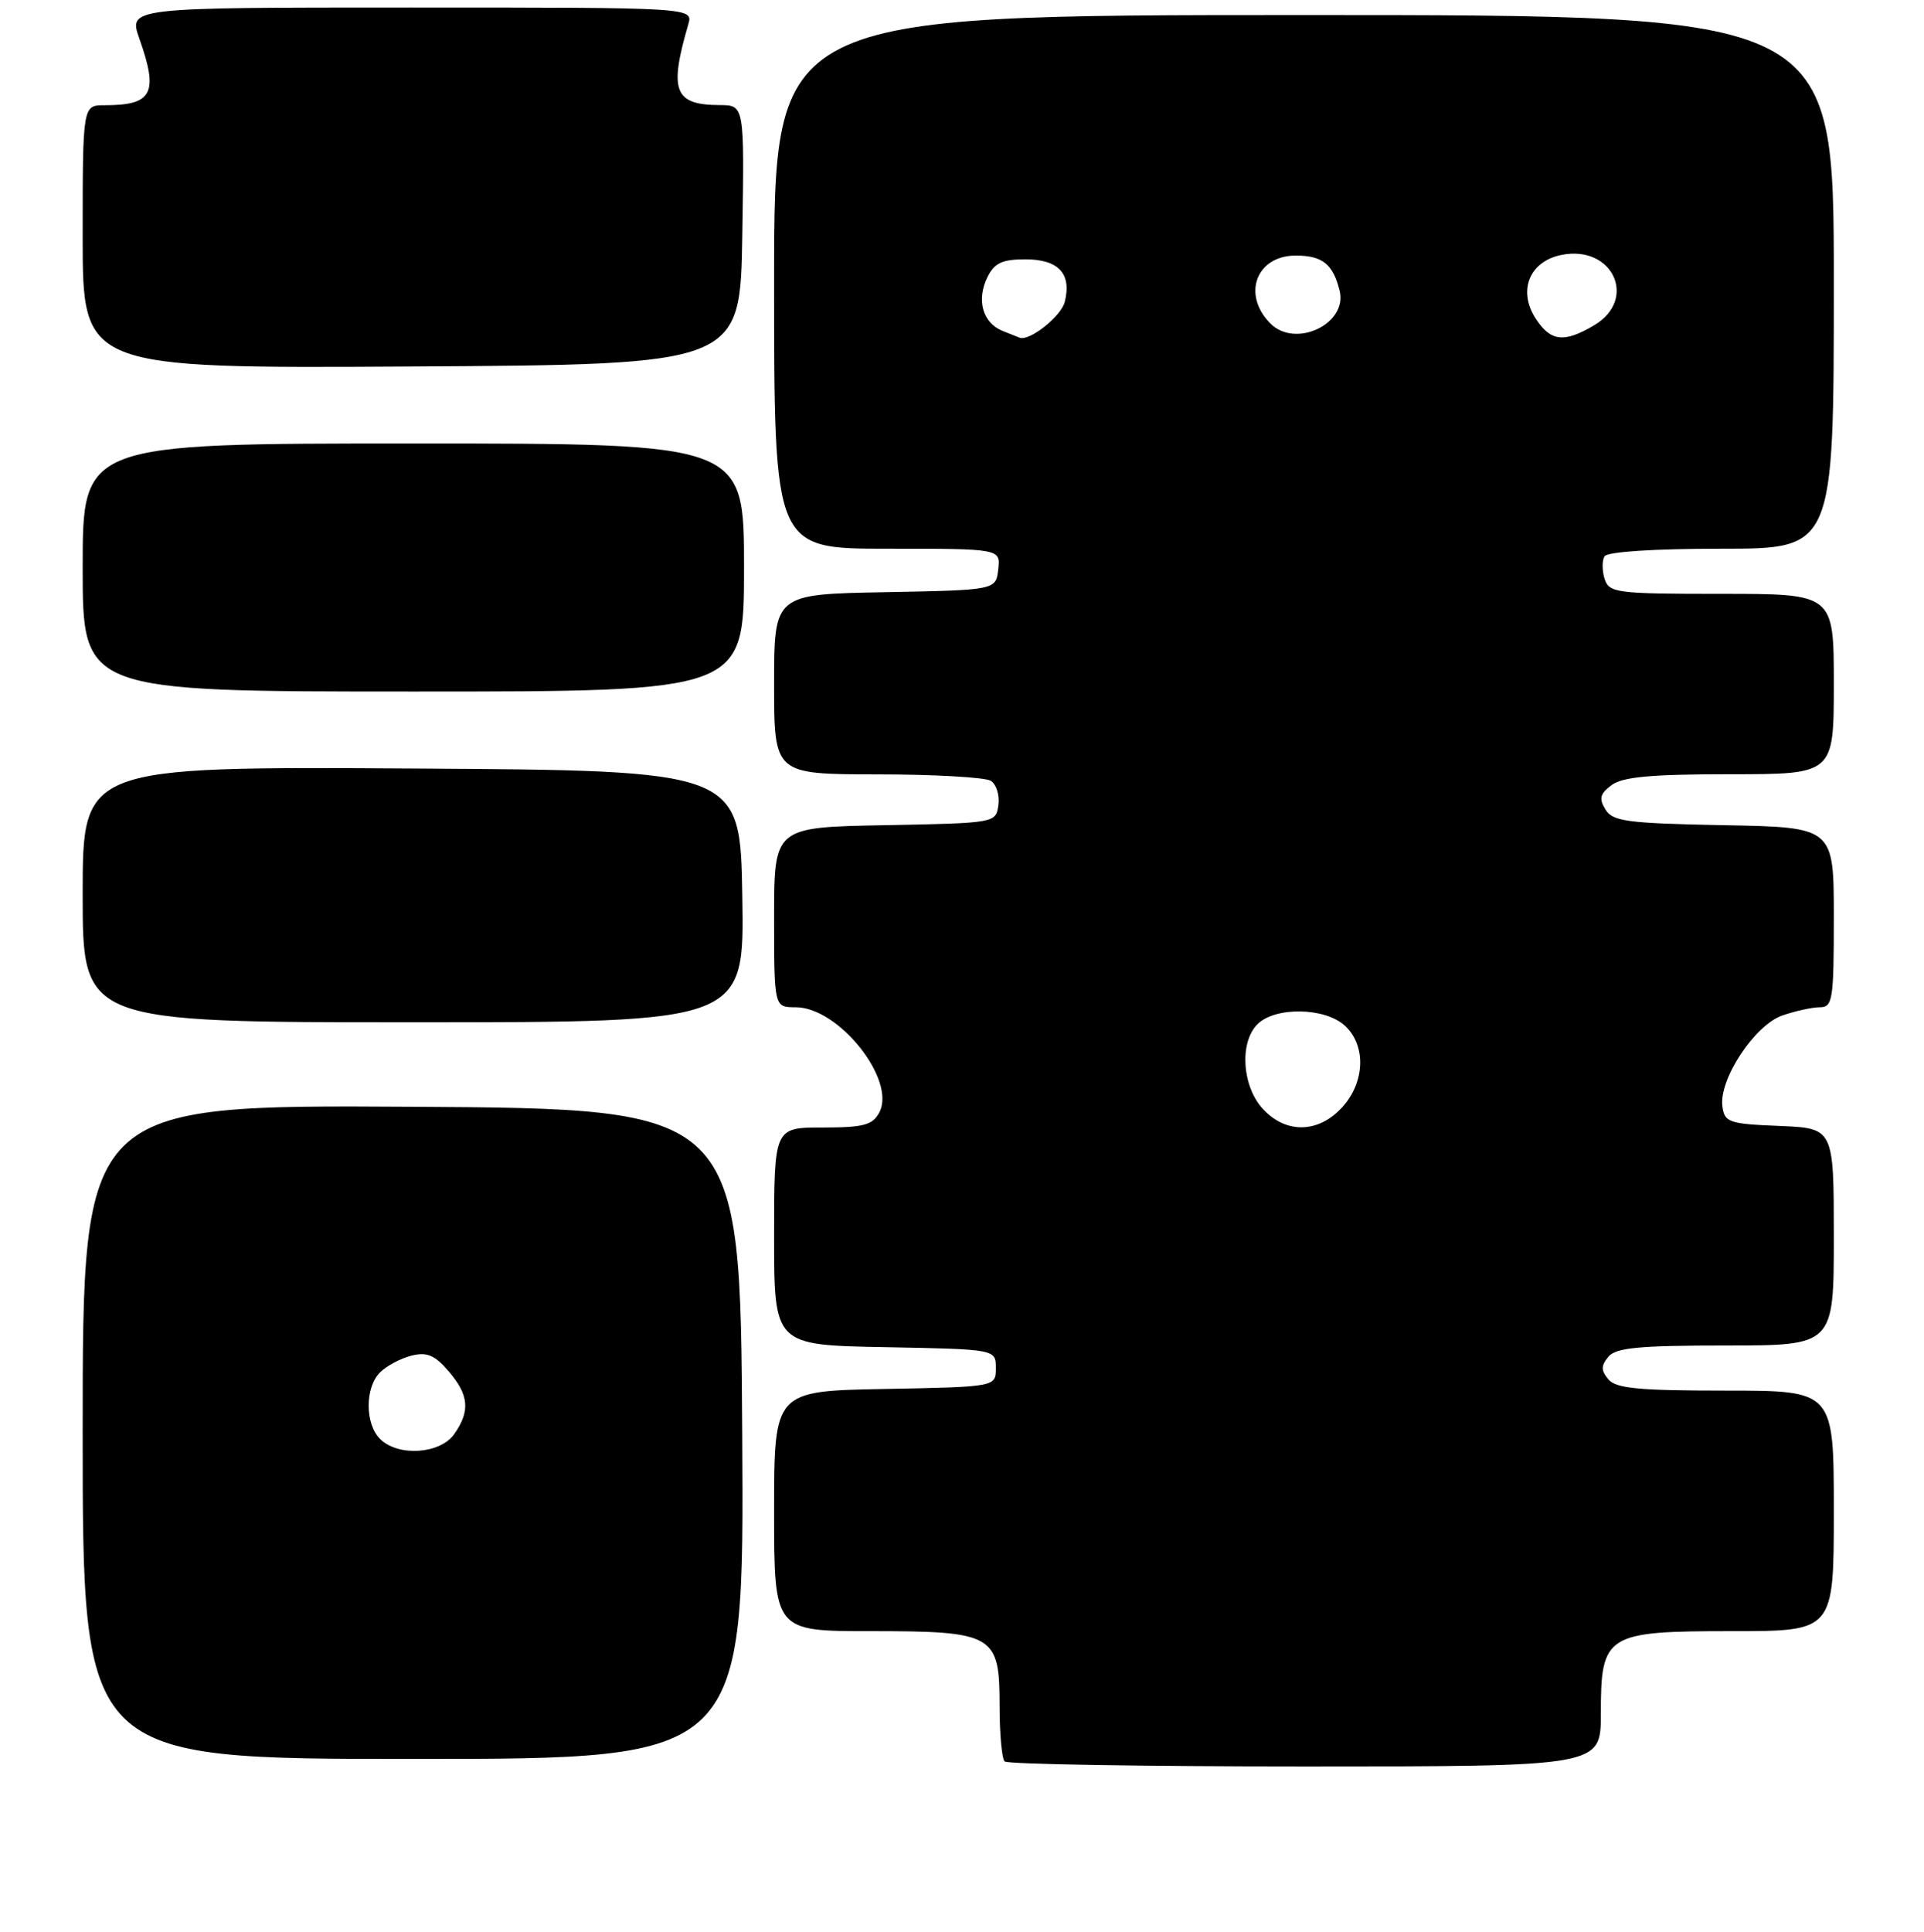 <?xml version="1.0" encoding="UTF-8" standalone="no"?>
<!DOCTYPE svg PUBLIC "-//W3C//DTD SVG 1.1//EN" "http://www.w3.org/Graphics/SVG/1.1/DTD/svg11.dtd" >
<svg xmlns="http://www.w3.org/2000/svg" xmlns:xlink="http://www.w3.org/1999/xlink" version="1.1" viewBox="0 0 256 257">
 <g >
 <path fill="currentColor"
d=" M 213.00 228.00 C 213.00 217.40 213.64 217.00 230.50 217.00 C 244.00 217.00 244.00 217.00 244.00 201.00 C 244.00 185.00 244.00 185.00 229.62 185.00 C 218.06 185.00 215.00 184.71 214.00 183.50 C 213.01 182.30 213.01 181.70 214.00 180.50 C 215.00 179.29 218.06 179.00 229.62 179.00 C 244.00 179.00 244.00 179.00 244.00 164.54 C 244.00 150.09 244.00 150.09 236.75 149.79 C 230.06 149.52 229.47 149.32 229.18 147.21 C 228.67 143.65 233.44 136.39 237.13 135.10 C 238.87 134.50 241.13 134.00 242.15 134.00 C 243.85 134.00 244.00 133.01 244.00 122.03 C 244.00 110.05 244.00 110.05 229.36 109.78 C 216.49 109.53 214.58 109.28 213.61 107.69 C 212.72 106.24 212.89 105.59 214.44 104.44 C 215.91 103.35 219.73 103.00 230.19 103.00 C 244.00 103.00 244.00 103.00 244.00 91.00 C 244.00 79.00 244.00 79.00 229.07 79.00 C 215.04 79.00 214.10 78.88 213.50 77.01 C 213.16 75.91 213.15 74.56 213.49 74.01 C 213.87 73.40 220.09 73.00 229.06 73.00 C 244.00 73.00 244.00 73.00 244.00 37.50 C 244.00 2.00 244.00 2.00 173.50 2.00 C 103.00 2.00 103.00 2.00 103.00 37.50 C 103.00 73.00 103.00 73.00 118.07 73.00 C 133.13 73.00 133.13 73.00 132.82 75.75 C 132.50 78.50 132.50 78.50 117.75 78.78 C 103.00 79.05 103.00 79.05 103.00 91.03 C 103.00 103.00 103.00 103.00 116.75 103.02 C 124.31 103.02 131.10 103.41 131.84 103.88 C 132.57 104.34 133.02 105.80 132.84 107.11 C 132.50 109.49 132.45 109.50 117.75 109.78 C 103.00 110.05 103.00 110.05 103.00 122.03 C 103.00 134.00 103.00 134.00 105.87 134.00 C 111.61 134.00 119.30 143.69 116.99 148.01 C 116.10 149.68 114.89 150.00 109.46 150.00 C 103.00 150.00 103.00 150.00 103.00 164.47 C 103.00 178.95 103.00 178.95 117.75 179.22 C 132.50 179.50 132.50 179.50 132.50 182.00 C 132.50 184.50 132.50 184.50 117.75 184.78 C 103.00 185.05 103.00 185.05 103.00 201.03 C 103.00 217.00 103.00 217.00 115.78 217.00 C 132.25 217.00 133.00 217.43 133.00 226.89 C 133.00 230.62 133.30 233.97 133.67 234.33 C 134.03 234.70 152.03 235.00 173.67 235.00 C 213.00 235.00 213.00 235.00 213.00 228.00 Z  M 98.76 190.75 C 98.50 147.50 98.50 147.50 54.75 147.24 C 11.00 146.98 11.00 146.98 11.00 190.49 C 11.00 234.00 11.00 234.00 55.01 234.00 C 99.02 234.00 99.02 234.00 98.76 190.75 Z  M 98.77 119.25 C 98.50 102.50 98.50 102.50 54.75 102.24 C 11.00 101.98 11.00 101.98 11.00 118.99 C 11.00 136.00 11.00 136.00 55.02 136.00 C 99.05 136.00 99.05 136.00 98.77 119.25 Z  M 99.00 75.50 C 99.00 59.00 99.00 59.00 55.00 59.00 C 11.00 59.00 11.00 59.00 11.00 75.50 C 11.00 92.00 11.00 92.00 55.00 92.00 C 99.00 92.00 99.00 92.00 99.00 75.50 Z  M 98.77 31.25 C 99.05 14.00 99.05 14.00 95.77 13.98 C 89.71 13.96 88.99 12.12 91.58 3.25 C 92.23 1.00 92.23 1.00 54.66 1.00 C 17.09 1.00 17.09 1.00 18.54 5.13 C 21.12 12.42 20.30 14.00 13.92 14.00 C 11.00 14.00 11.00 14.00 11.00 31.51 C 11.00 49.02 11.00 49.02 54.75 48.76 C 98.50 48.50 98.50 48.50 98.77 31.25 Z  M 168.08 147.58 C 165.27 144.59 164.87 138.70 167.31 136.26 C 169.66 133.91 176.25 134.01 178.92 136.43 C 181.81 139.05 181.64 144.01 178.55 147.35 C 175.40 150.76 171.15 150.85 168.08 147.58 Z  M 133.39 44.02 C 130.73 42.95 129.88 39.87 131.40 36.83 C 132.31 34.99 133.37 34.50 136.42 34.50 C 140.85 34.50 142.62 36.40 141.67 40.17 C 141.19 42.07 137.07 45.36 135.70 44.94 C 135.59 44.90 134.55 44.49 133.39 44.02 Z  M 169.05 43.05 C 165.21 39.21 167.14 34.00 172.41 34.00 C 175.96 34.00 177.38 35.14 178.25 38.69 C 179.32 43.09 172.38 46.38 169.05 43.05 Z  M 204.36 42.42 C 201.92 38.71 203.47 34.79 207.73 33.92 C 214.57 32.52 217.97 39.81 212.10 43.28 C 208.11 45.64 206.33 45.44 204.36 42.42 Z  M 50.57 191.43 C 48.55 189.41 48.55 184.59 50.57 182.57 C 51.43 181.71 53.31 180.71 54.74 180.35 C 56.80 179.83 57.83 180.27 59.67 182.40 C 62.40 185.57 62.59 187.71 60.44 190.78 C 58.57 193.45 52.96 193.82 50.57 191.43 Z "/>
</g>
</svg>